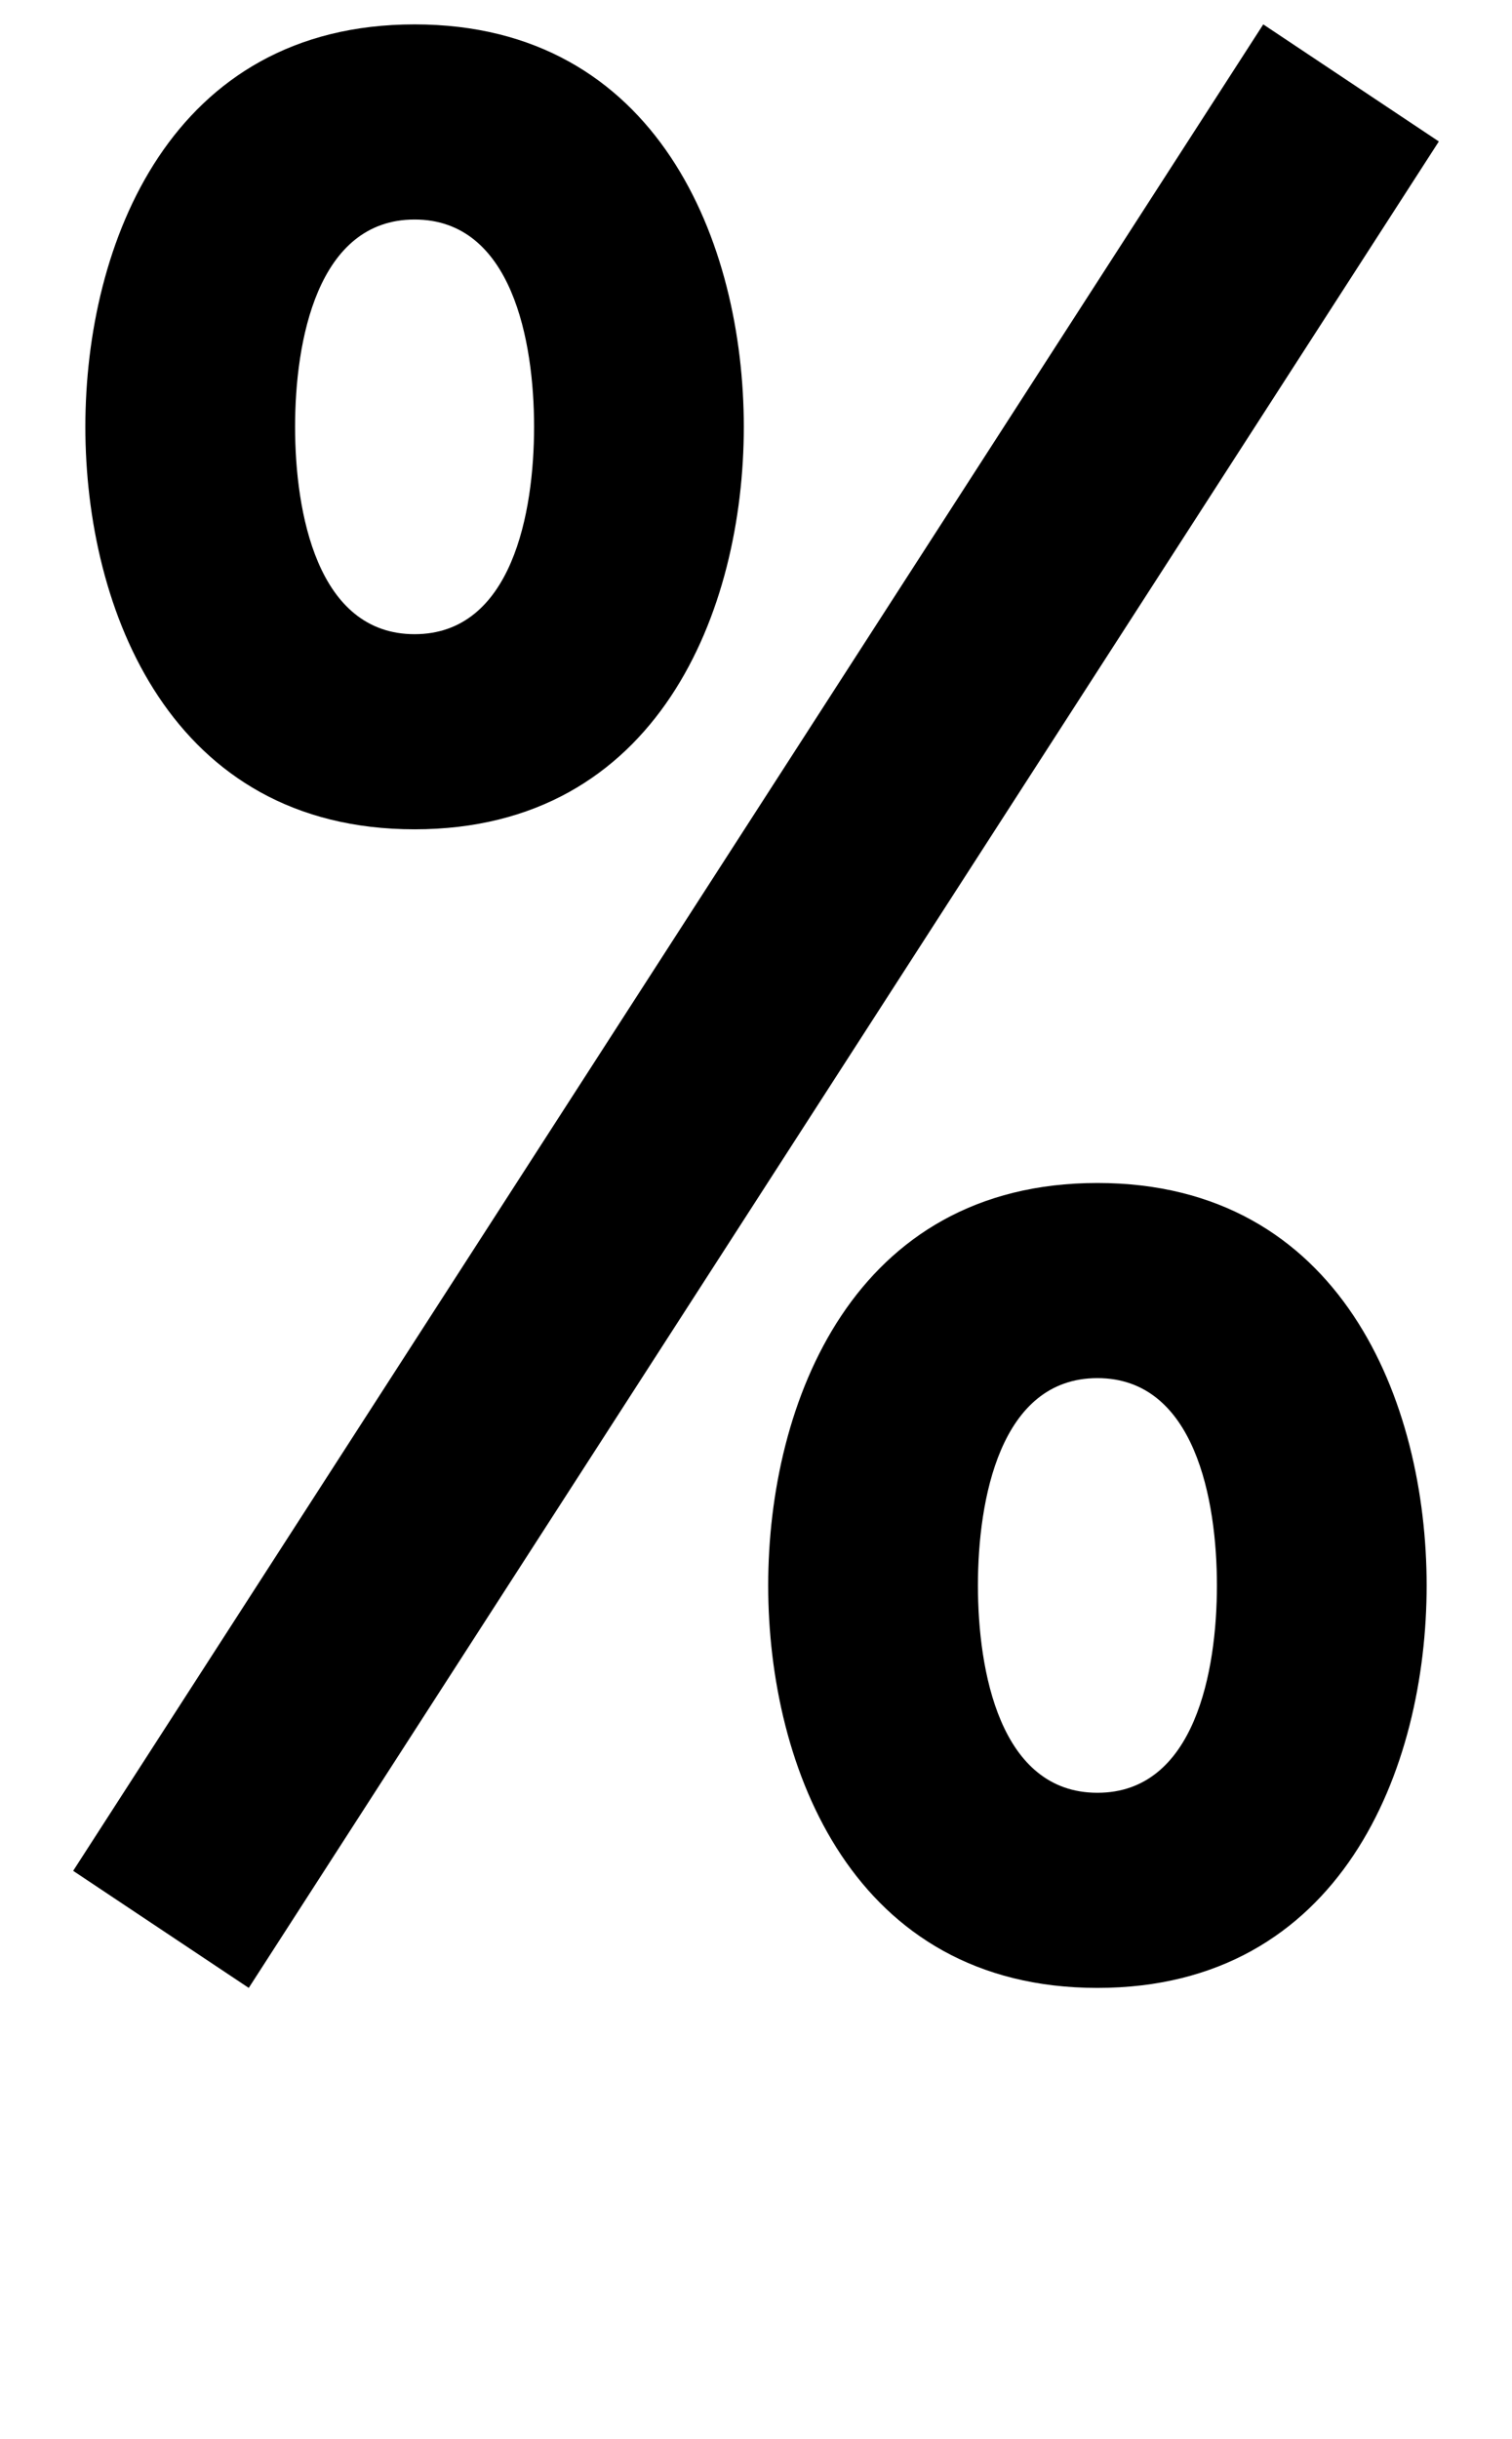 <svg xmlns="http://www.w3.org/2000/svg" width="620" height="1000" viewBox="0 0 620 1000">
  <polygon points="102 815 30 767 518 10 590 58 102 815" />
  <path d="M170,340c-100,0-135-90-135-165S70,10,170,10s135,90,135,165-35,165-135,165ZM170,90c-40,0-49,50-49,85s9,85,49,85,49-50,49-85-9-85-49-85Z" />
  <path d="M450,815c-100,0-135-90-135-165s35-165,135-165,135,90,135,165-35,165-135,165ZM450,565c-40,0-49,50-49,85s9,85,49,85,49-50,49-85-9-85-49-85Z" />
</svg>